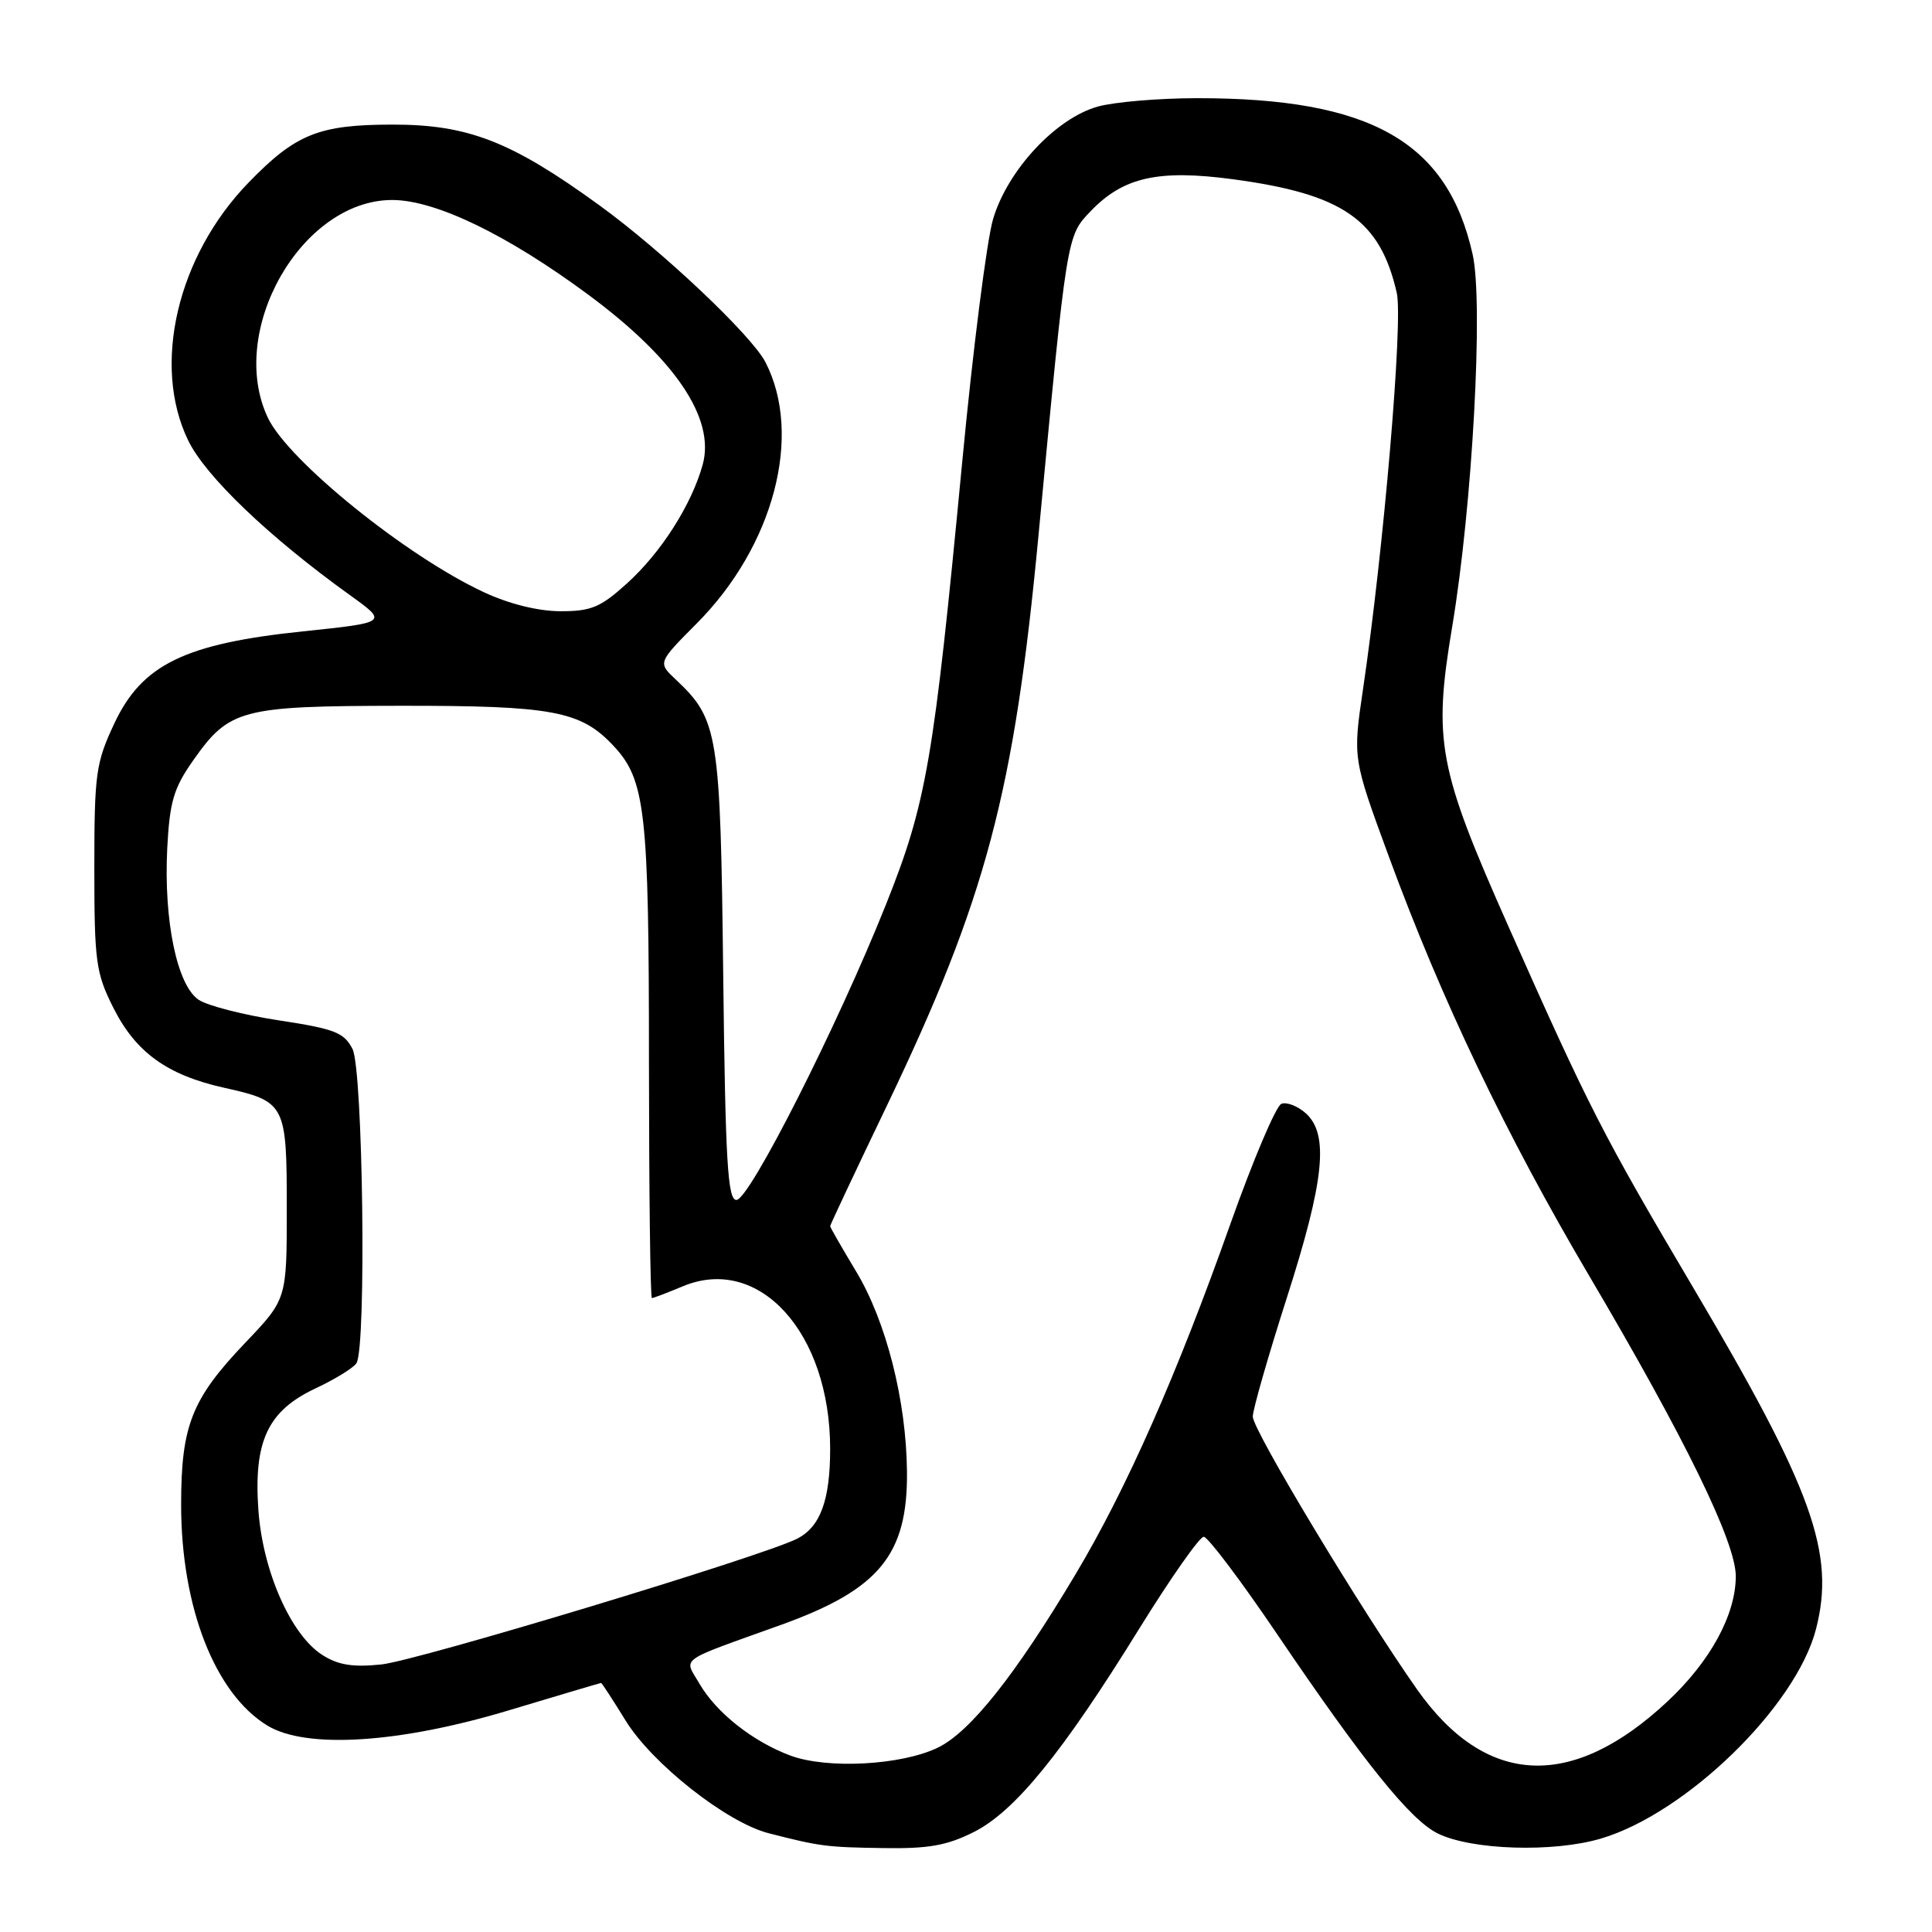 <?xml version="1.0" encoding="UTF-8" standalone="no"?>
<!DOCTYPE svg PUBLIC "-//W3C//DTD SVG 1.1//EN" "http://www.w3.org/Graphics/SVG/1.1/DTD/svg11.dtd" >
<svg xmlns="http://www.w3.org/2000/svg" xmlns:xlink="http://www.w3.org/1999/xlink" version="1.1" viewBox="0 0 256 256">
 <g >
 <path fill="currentColor"
d=" M 129.04 242.75 C 134.49 240.00 140.75 232.31 150.98 215.77 C 155.12 209.09 158.95 203.63 159.50 203.63 C 160.05 203.64 164.44 209.46 169.25 216.57 C 180.78 233.59 186.89 241.17 190.52 242.95 C 195.01 245.15 205.83 245.49 212.13 243.62 C 223.42 240.28 237.96 226.13 240.62 215.90 C 243.23 205.82 240.19 197.37 224.29 170.50 C 212.39 150.38 210.55 146.78 199.90 122.81 C 190.55 101.77 189.88 98.22 192.43 83.00 C 195.10 67.00 196.58 40.15 195.13 33.70 C 191.79 18.76 181.61 12.99 158.61 13.01 C 153.60 13.01 147.70 13.51 145.50 14.11 C 139.94 15.64 133.52 22.52 131.59 29.02 C 130.76 31.81 128.91 46.34 127.49 61.30 C 123.71 100.93 122.78 106.36 117.38 119.89 C 110.97 135.95 99.30 159.00 97.58 159.00 C 96.42 159.00 96.12 153.96 95.83 129.25 C 95.46 97.04 95.18 95.34 89.52 90.02 C 87.16 87.80 87.16 87.80 92.33 82.60 C 102.53 72.35 106.40 57.66 101.43 48.00 C 99.60 44.44 87.75 33.24 79.39 27.18 C 67.75 18.73 62.02 16.50 52.00 16.51 C 42.24 16.52 39.18 17.75 32.94 24.19 C 23.49 33.92 20.10 48.38 24.93 58.35 C 27.23 63.11 35.64 71.15 46.37 78.86 C 51.41 82.48 51.41 82.48 40.14 83.66 C 24.47 85.29 18.80 88.06 15.14 95.88 C 12.70 101.08 12.50 102.50 12.50 115.00 C 12.50 127.40 12.70 128.91 15.00 133.50 C 17.97 139.43 22.12 142.44 29.68 144.13 C 37.84 145.95 38.00 146.26 38.00 160.15 C 38.00 172.15 38.00 172.15 32.53 177.89 C 25.40 185.36 24.00 188.88 24.00 199.38 C 24.00 212.96 28.49 224.44 35.45 228.66 C 40.61 231.78 52.96 230.99 67.48 226.61 C 74.07 224.63 79.55 223.00 79.65 223.00 C 79.75 223.00 81.21 225.25 82.90 227.99 C 86.41 233.70 96.30 241.49 101.84 242.91 C 108.67 244.66 109.50 244.77 117.04 244.88 C 123.03 244.98 125.49 244.54 129.04 242.75 Z  M 104.75 232.63 C 99.77 230.78 94.92 226.95 92.69 223.11 C 90.62 219.55 89.57 220.31 103.50 215.30 C 116.50 210.62 120.28 206.02 120.18 195.02 C 120.09 185.57 117.43 175.10 113.44 168.47 C 111.55 165.33 110.00 162.63 110.00 162.47 C 110.00 162.31 113.38 155.12 117.52 146.50 C 130.64 119.12 134.38 105.08 137.60 71.00 C 141.39 30.96 141.33 31.31 144.51 27.99 C 148.84 23.47 153.47 22.43 163.36 23.75 C 177.96 25.71 182.87 29.12 185.08 38.81 C 185.93 42.56 183.35 72.80 180.60 91.37 C 179.25 100.50 179.25 100.50 184.03 113.50 C 191.02 132.52 199.55 150.36 210.55 169.01 C 223.28 190.58 230.00 204.35 230.00 208.85 C 230.00 213.96 226.63 220.14 220.94 225.46 C 208.28 237.30 196.86 236.75 187.77 223.86 C 180.37 213.34 166.00 189.49 166.00 187.71 C 166.00 186.79 168.03 179.72 170.50 172.00 C 175.49 156.44 176.12 150.32 173.04 147.53 C 171.96 146.56 170.50 145.99 169.79 146.26 C 169.08 146.54 166.05 153.68 163.05 162.13 C 155.95 182.17 149.27 197.28 142.55 208.54 C 134.55 221.96 128.55 229.51 124.25 231.58 C 119.43 233.91 109.62 234.43 104.75 232.63 Z  M 42.71 219.29 C 38.54 216.63 34.82 208.19 34.24 200.12 C 33.59 190.96 35.47 186.94 41.83 183.96 C 44.40 182.75 46.83 181.26 47.23 180.63 C 48.57 178.58 48.10 141.75 46.71 139.00 C 45.60 136.82 44.36 136.33 36.99 135.21 C 32.34 134.50 27.55 133.28 26.34 132.49 C 23.47 130.60 21.68 122.02 22.16 112.41 C 22.48 106.26 23.00 104.46 25.56 100.81 C 30.37 93.95 31.90 93.55 53.00 93.52 C 73.19 93.50 76.92 94.19 81.24 98.77 C 85.53 103.32 85.99 107.36 85.99 140.75 C 86.00 157.94 86.17 172.00 86.38 172.00 C 86.59 172.00 88.43 171.30 90.48 170.44 C 100.59 166.22 110.00 176.60 110.00 191.99 C 110.00 198.77 108.70 202.31 105.64 203.88 C 101.10 206.20 55.28 220.06 50.52 220.55 C 46.75 220.94 44.81 220.63 42.71 219.29 Z  M 64.11 78.47 C 53.84 73.69 38.21 61.06 35.50 55.37 C 30.04 43.86 39.95 26.50 51.97 26.50 C 57.70 26.50 67.23 31.11 77.98 39.07 C 89.50 47.60 94.79 55.47 93.11 61.57 C 91.64 66.88 87.59 73.24 83.05 77.33 C 79.57 80.48 78.32 81.00 74.25 80.99 C 71.29 80.98 67.46 80.03 64.11 78.47 Z "/>
</g>
</svg>